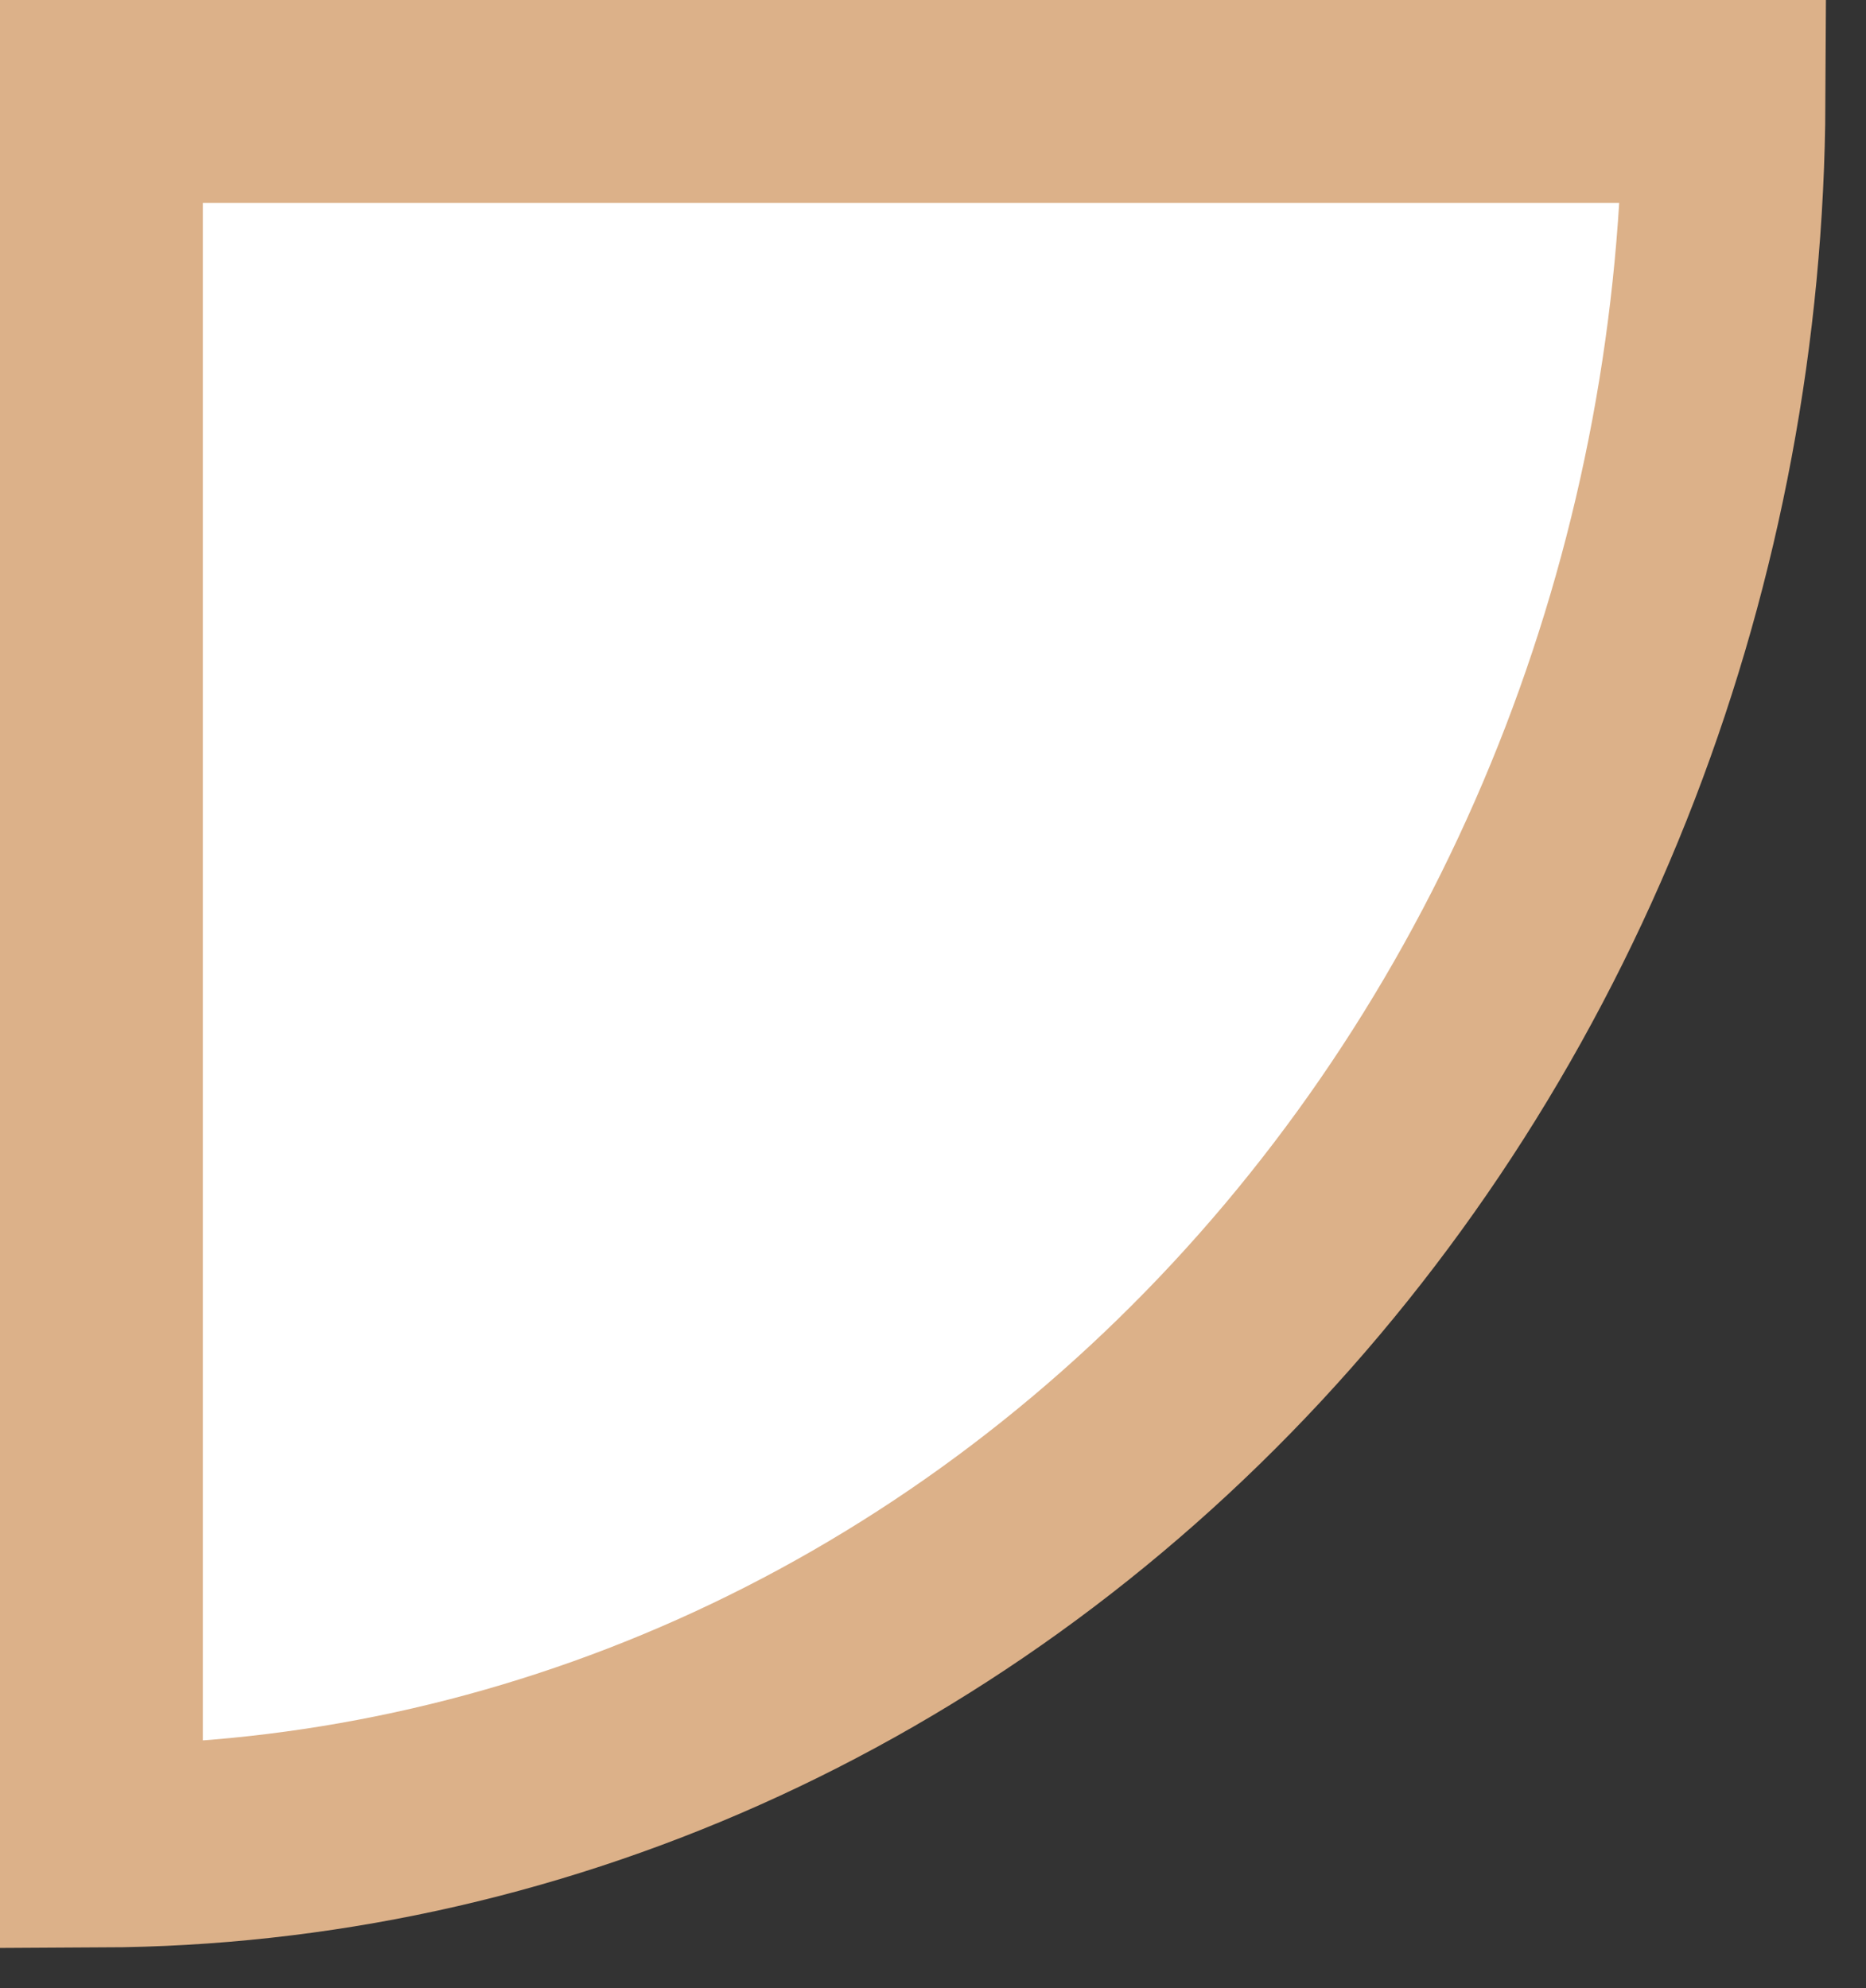 <svg width="46" height="49" viewBox="0 0 46 49" fill="none" xmlns="http://www.w3.org/2000/svg">
<rect x="0" y="0" width="46" height="49" fill="#333333" stroke="none"/>
<path d="M42.5 2.5C42.473 8.096 41.436 13.634 39.446 18.807C37.429 24.049 34.471 28.814 30.741 32.83C27.011 36.845 22.581 40.032 17.705 42.206C12.883 44.356 7.719 45.475 2.5 45.5L2.5 2.5H42.5Z" fill="white" stroke="#DCB189" stroke-width="5"/>
</svg>
